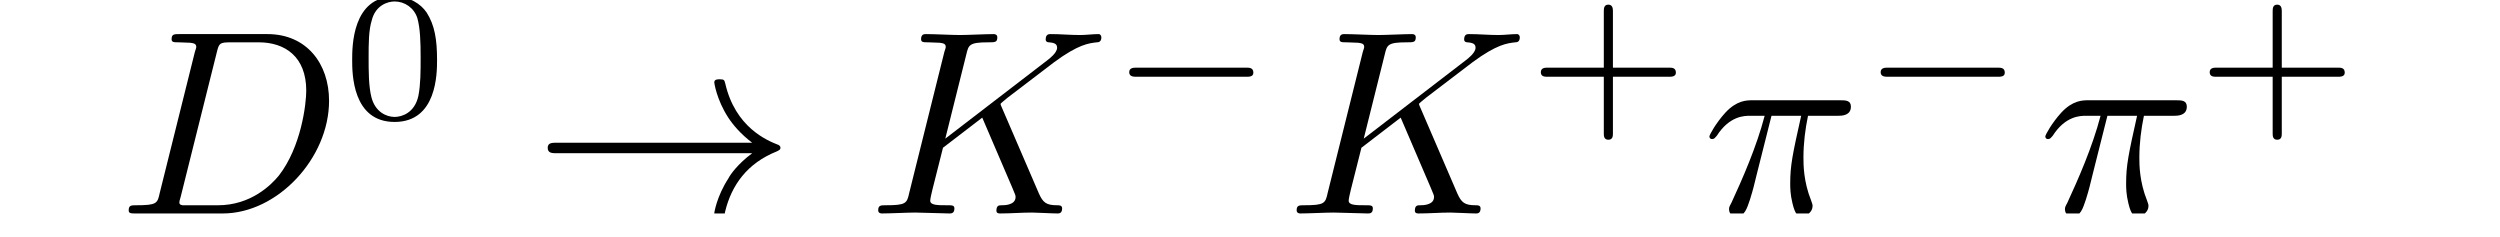 <?xml version="1.0" encoding="UTF-8"?>
<svg xmlns="http://www.w3.org/2000/svg" xmlns:xlink="http://www.w3.org/1999/xlink" width="85.59pt" height="8.11pt" viewBox="0 0 85.59 8.11" version="1.2">
<defs>
<g>
<symbol overflow="visible" id="glyph0-0">
<path style="stroke:none;" d=""/>
</symbol>
<symbol overflow="visible" id="glyph0-1">
<path style="stroke:none;" d="M 1.422 -0.703 C 1.344 -0.344 1.328 -0.281 0.609 -0.281 C 0.453 -0.281 0.359 -0.281 0.359 -0.109 C 0.359 0 0.438 0 0.609 0 L 3.578 0 C 5.453 0 7.219 -1.891 7.219 -3.859 C 7.219 -5.125 6.453 -6.141 5.109 -6.141 L 2.094 -6.141 C 1.922 -6.141 1.828 -6.141 1.828 -5.969 C 1.828 -5.859 1.906 -5.859 2.078 -5.859 C 2.203 -5.859 2.359 -5.844 2.469 -5.844 C 2.609 -5.828 2.672 -5.797 2.672 -5.703 C 2.672 -5.656 2.656 -5.641 2.625 -5.531 Z M 3.375 -5.516 C 3.453 -5.828 3.469 -5.859 3.859 -5.859 L 4.812 -5.859 C 5.703 -5.859 6.438 -5.375 6.438 -4.203 C 6.438 -3.75 6.266 -2.281 5.5 -1.297 C 5.234 -0.969 4.531 -0.281 3.422 -0.281 L 2.406 -0.281 C 2.281 -0.281 2.266 -0.281 2.203 -0.281 C 2.125 -0.297 2.094 -0.312 2.094 -0.375 C 2.094 -0.406 2.094 -0.422 2.141 -0.578 Z M 3.375 -5.516 "/>
</symbol>
<symbol overflow="visible" id="glyph0-2">
<path style="stroke:none;" d="M 4.578 -3.625 C 4.562 -3.656 4.531 -3.734 4.531 -3.75 C 4.531 -3.766 4.688 -3.891 4.781 -3.969 L 6.359 -5.172 C 7.203 -5.797 7.562 -5.828 7.828 -5.859 C 7.891 -5.859 7.984 -5.875 7.984 -6.031 C 7.984 -6.078 7.953 -6.141 7.891 -6.141 C 7.688 -6.141 7.469 -6.109 7.25 -6.109 C 6.922 -6.109 6.578 -6.141 6.25 -6.141 C 6.188 -6.141 6.078 -6.141 6.078 -5.953 C 6.078 -5.891 6.125 -5.859 6.188 -5.859 C 6.391 -5.844 6.469 -5.797 6.469 -5.672 C 6.469 -5.5 6.203 -5.297 6.141 -5.25 L 2.641 -2.562 L 3.359 -5.438 C 3.438 -5.766 3.453 -5.859 4.109 -5.859 C 4.344 -5.859 4.422 -5.859 4.422 -6.031 C 4.422 -6.125 4.344 -6.141 4.297 -6.141 C 4.047 -6.141 3.391 -6.109 3.141 -6.109 C 2.891 -6.109 2.25 -6.141 1.984 -6.141 C 1.922 -6.141 1.812 -6.141 1.812 -5.969 C 1.812 -5.859 1.891 -5.859 2.062 -5.859 C 2.188 -5.859 2.344 -5.844 2.453 -5.844 C 2.594 -5.828 2.656 -5.797 2.656 -5.703 C 2.656 -5.656 2.641 -5.641 2.609 -5.531 L 1.406 -0.703 C 1.328 -0.344 1.297 -0.281 0.594 -0.281 C 0.438 -0.281 0.344 -0.281 0.344 -0.109 C 0.344 0 0.453 0 0.469 0 C 0.734 0 1.359 -0.031 1.609 -0.031 C 1.812 -0.031 2 -0.016 2.188 -0.016 C 2.391 -0.016 2.594 0 2.781 0 C 2.844 0 2.953 0 2.953 -0.172 C 2.953 -0.281 2.875 -0.281 2.703 -0.281 C 2.375 -0.281 2.125 -0.281 2.125 -0.438 C 2.125 -0.5 2.172 -0.703 2.203 -0.828 C 2.328 -1.297 2.438 -1.781 2.562 -2.25 L 3.906 -3.281 L 4.938 -0.875 C 5.047 -0.625 5.047 -0.609 5.047 -0.562 C 5.047 -0.281 4.656 -0.281 4.578 -0.281 C 4.484 -0.281 4.391 -0.281 4.391 -0.094 C 4.391 0 4.484 0 4.516 0 C 4.875 0 5.25 -0.031 5.609 -0.031 C 5.797 -0.031 6.281 0 6.484 0 C 6.531 0 6.641 0 6.641 -0.172 C 6.641 -0.281 6.547 -0.281 6.469 -0.281 C 6.094 -0.281 5.984 -0.375 5.844 -0.688 Z M 4.578 -3.625 "/>
</symbol>
<symbol overflow="visible" id="glyph0-3">
<path style="stroke:none;" d="M 2.375 -3.344 L 3.391 -3.344 C 3.094 -2.016 3.016 -1.641 3.016 -1.031 C 3.016 -0.891 3.016 -0.656 3.094 -0.344 C 3.188 0.047 3.281 0.094 3.406 0.094 C 3.594 0.094 3.781 -0.062 3.781 -0.25 C 3.781 -0.297 3.781 -0.312 3.734 -0.438 C 3.469 -1.094 3.469 -1.672 3.469 -1.922 C 3.469 -2.406 3.531 -2.891 3.625 -3.344 L 4.656 -3.344 C 4.766 -3.344 5.094 -3.344 5.094 -3.656 C 5.094 -3.875 4.906 -3.875 4.734 -3.875 L 1.719 -3.875 C 1.531 -3.875 1.188 -3.875 0.797 -3.453 C 0.469 -3.094 0.25 -2.688 0.25 -2.641 C 0.25 -2.625 0.25 -2.547 0.344 -2.547 C 0.422 -2.547 0.438 -2.594 0.5 -2.656 C 0.938 -3.344 1.453 -3.344 1.641 -3.344 L 2.141 -3.344 C 1.859 -2.266 1.375 -1.172 1 -0.359 C 0.922 -0.219 0.922 -0.203 0.922 -0.141 C 0.922 0.031 1.062 0.094 1.188 0.094 C 1.453 0.094 1.531 -0.156 1.641 -0.484 C 1.766 -0.891 1.766 -0.922 1.875 -1.359 Z M 2.375 -3.344 "/>
</symbol>
<symbol overflow="visible" id="glyph1-0">
<path style="stroke:none;" d=""/>
</symbol>
<symbol overflow="visible" id="glyph1-1">
<path style="stroke:none;" d="M 3.234 -2 C 3.234 -2.688 3.156 -3.188 2.875 -3.625 C 2.672 -3.922 2.281 -4.172 1.781 -4.172 C 0.328 -4.172 0.328 -2.453 0.328 -2 C 0.328 -1.547 0.328 0.125 1.781 0.125 C 3.234 0.125 3.234 -1.547 3.234 -2 Z M 1.781 -0.047 C 1.5 -0.047 1.109 -0.219 0.984 -0.734 C 0.891 -1.109 0.891 -1.625 0.891 -2.078 C 0.891 -2.547 0.891 -3.016 1 -3.359 C 1.125 -3.859 1.531 -4 1.781 -4 C 2.125 -4 2.453 -3.781 2.562 -3.422 C 2.656 -3.078 2.672 -2.625 2.672 -2.078 C 2.672 -1.625 2.672 -1.156 2.594 -0.766 C 2.469 -0.188 2.031 -0.047 1.781 -0.047 Z M 1.781 -0.047 "/>
</symbol>
<symbol overflow="visible" id="glyph1-2">
<path style="stroke:none;" d="M 2.906 -1.422 L 4.828 -1.422 C 4.906 -1.422 5.062 -1.422 5.062 -1.562 C 5.062 -1.734 4.922 -1.734 4.828 -1.734 L 2.906 -1.734 L 2.906 -3.656 C 2.906 -3.734 2.906 -3.891 2.75 -3.891 C 2.594 -3.891 2.594 -3.75 2.594 -3.656 L 2.594 -1.734 L 0.672 -1.734 C 0.594 -1.734 0.438 -1.734 0.438 -1.578 C 0.438 -1.422 0.578 -1.422 0.672 -1.422 L 2.594 -1.422 L 2.594 0.516 C 2.594 0.594 2.594 0.734 2.75 0.734 C 2.906 0.734 2.906 0.594 2.906 0.516 Z M 2.906 -1.422 "/>
</symbol>
<symbol overflow="visible" id="glyph2-0">
<path style="stroke:none;" d=""/>
</symbol>
<symbol overflow="visible" id="glyph2-1">
<path style="stroke:none;" d="M 7.5 -2.062 C 7 -1.688 6.75 -1.328 6.688 -1.203 C 6.281 -0.578 6.203 -0.016 6.203 -0.016 C 6.203 0.094 6.312 0.094 6.391 0.094 C 6.547 0.094 6.547 0.078 6.578 -0.078 C 6.797 -0.969 7.328 -1.719 8.344 -2.125 C 8.438 -2.172 8.469 -2.188 8.469 -2.25 C 8.469 -2.312 8.422 -2.328 8.406 -2.344 C 8 -2.5 6.922 -2.953 6.578 -4.453 C 6.547 -4.562 6.547 -4.594 6.391 -4.594 C 6.312 -4.594 6.203 -4.594 6.203 -4.484 C 6.203 -4.469 6.281 -3.906 6.672 -3.297 C 6.844 -3.031 7.109 -2.719 7.5 -2.422 L 0.812 -2.422 C 0.656 -2.422 0.5 -2.422 0.5 -2.25 C 0.5 -2.062 0.656 -2.062 0.812 -2.062 Z M 7.5 -2.062 "/>
</symbol>
<symbol overflow="visible" id="glyph3-0">
<path style="stroke:none;" d=""/>
</symbol>
<symbol overflow="visible" id="glyph3-1">
<path style="stroke:none;" d="M 4.672 -1.422 C 4.781 -1.422 4.922 -1.422 4.922 -1.562 C 4.922 -1.734 4.781 -1.734 4.672 -1.734 L 0.922 -1.734 C 0.828 -1.734 0.672 -1.734 0.672 -1.578 C 0.672 -1.422 0.828 -1.422 0.922 -1.422 Z M 4.672 -1.422 "/>
</symbol>
</g>
<clipPath id="clip1">
  <path d="M 4.047 1 L 12 1 L 12 7.309 L 4.047 7.309 Z M 4.047 1 "/>
</clipPath>
<clipPath id="clip2">
  <path d="M 18 2 L 27 2 L 27 7.309 L 18 7.309 Z M 18 2 "/>
</clipPath>
<clipPath id="clip3">
  <path d="M 30 1 L 38 1 L 38 7.309 L 30 7.309 Z M 30 1 "/>
</clipPath>
<clipPath id="clip4">
  <path d="M 44 1 L 53 1 L 53 7.309 L 44 7.309 Z M 44 1 "/>
</clipPath>
<clipPath id="clip5">
  <path d="M 58 3 L 64 3 L 64 7.309 L 58 7.309 Z M 58 3 "/>
</clipPath>
<clipPath id="clip6">
  <path d="M 70 3 L 75 3 L 75 7.309 L 70 7.309 Z M 70 3 "/>
</clipPath>
</defs>
<g id="surface1">
<g clip-path="url(#clip1)" clip-rule="nonzero">
<g style="fill:rgb(0%,0%,0%);fill-opacity:1;">
  <use xlink:href="#glyph0-1" x="4.047" y="7.308"/>
</g>
</g>
<g style="fill:rgb(0%,0%,0%);fill-opacity:1;">
  <use xlink:href="#glyph1-1" x="11.729" y="4.05"/>
</g>
<g clip-path="url(#clip2)" clip-rule="nonzero">
<g style="fill:rgb(0%,0%,0%);fill-opacity:1;">
  <use xlink:href="#glyph2-1" x="18.251" y="7.308"/>
</g>
</g>
<g clip-path="url(#clip3)" clip-rule="nonzero">
<g style="fill:rgb(0%,0%,0%);fill-opacity:1;">
  <use xlink:href="#glyph0-2" x="29.722" y="7.308"/>
</g>
</g>
<g style="fill:rgb(0%,0%,0%);fill-opacity:1;">
  <use xlink:href="#glyph3-1" x="37.988" y="4.05"/>
</g>
<g clip-path="url(#clip4)" clip-rule="nonzero">
<g style="fill:rgb(0%,0%,0%);fill-opacity:1;">
  <use xlink:href="#glyph0-2" x="44.048" y="7.308"/>
</g>
</g>
<g style="fill:rgb(0%,0%,0%);fill-opacity:1;">
  <use xlink:href="#glyph1-2" x="52.314" y="4.05"/>
</g>
<g clip-path="url(#clip5)" clip-rule="nonzero">
<g style="fill:rgb(0%,0%,0%);fill-opacity:1;">
  <use xlink:href="#glyph0-3" x="58.274" y="7.308"/>
</g>
</g>
<g style="fill:rgb(0%,0%,0%);fill-opacity:1;">
  <use xlink:href="#glyph3-1" x="63.714" y="4.05"/>
</g>
<g clip-path="url(#clip6)" clip-rule="nonzero">
<g style="fill:rgb(0%,0%,0%);fill-opacity:1;">
  <use xlink:href="#glyph0-3" x="69.774" y="7.308"/>
</g>
</g>
<g style="fill:rgb(0%,0%,0%);fill-opacity:1;">
  <use xlink:href="#glyph1-2" x="75.213" y="4.05"/>
</g>
</g>
</svg>
